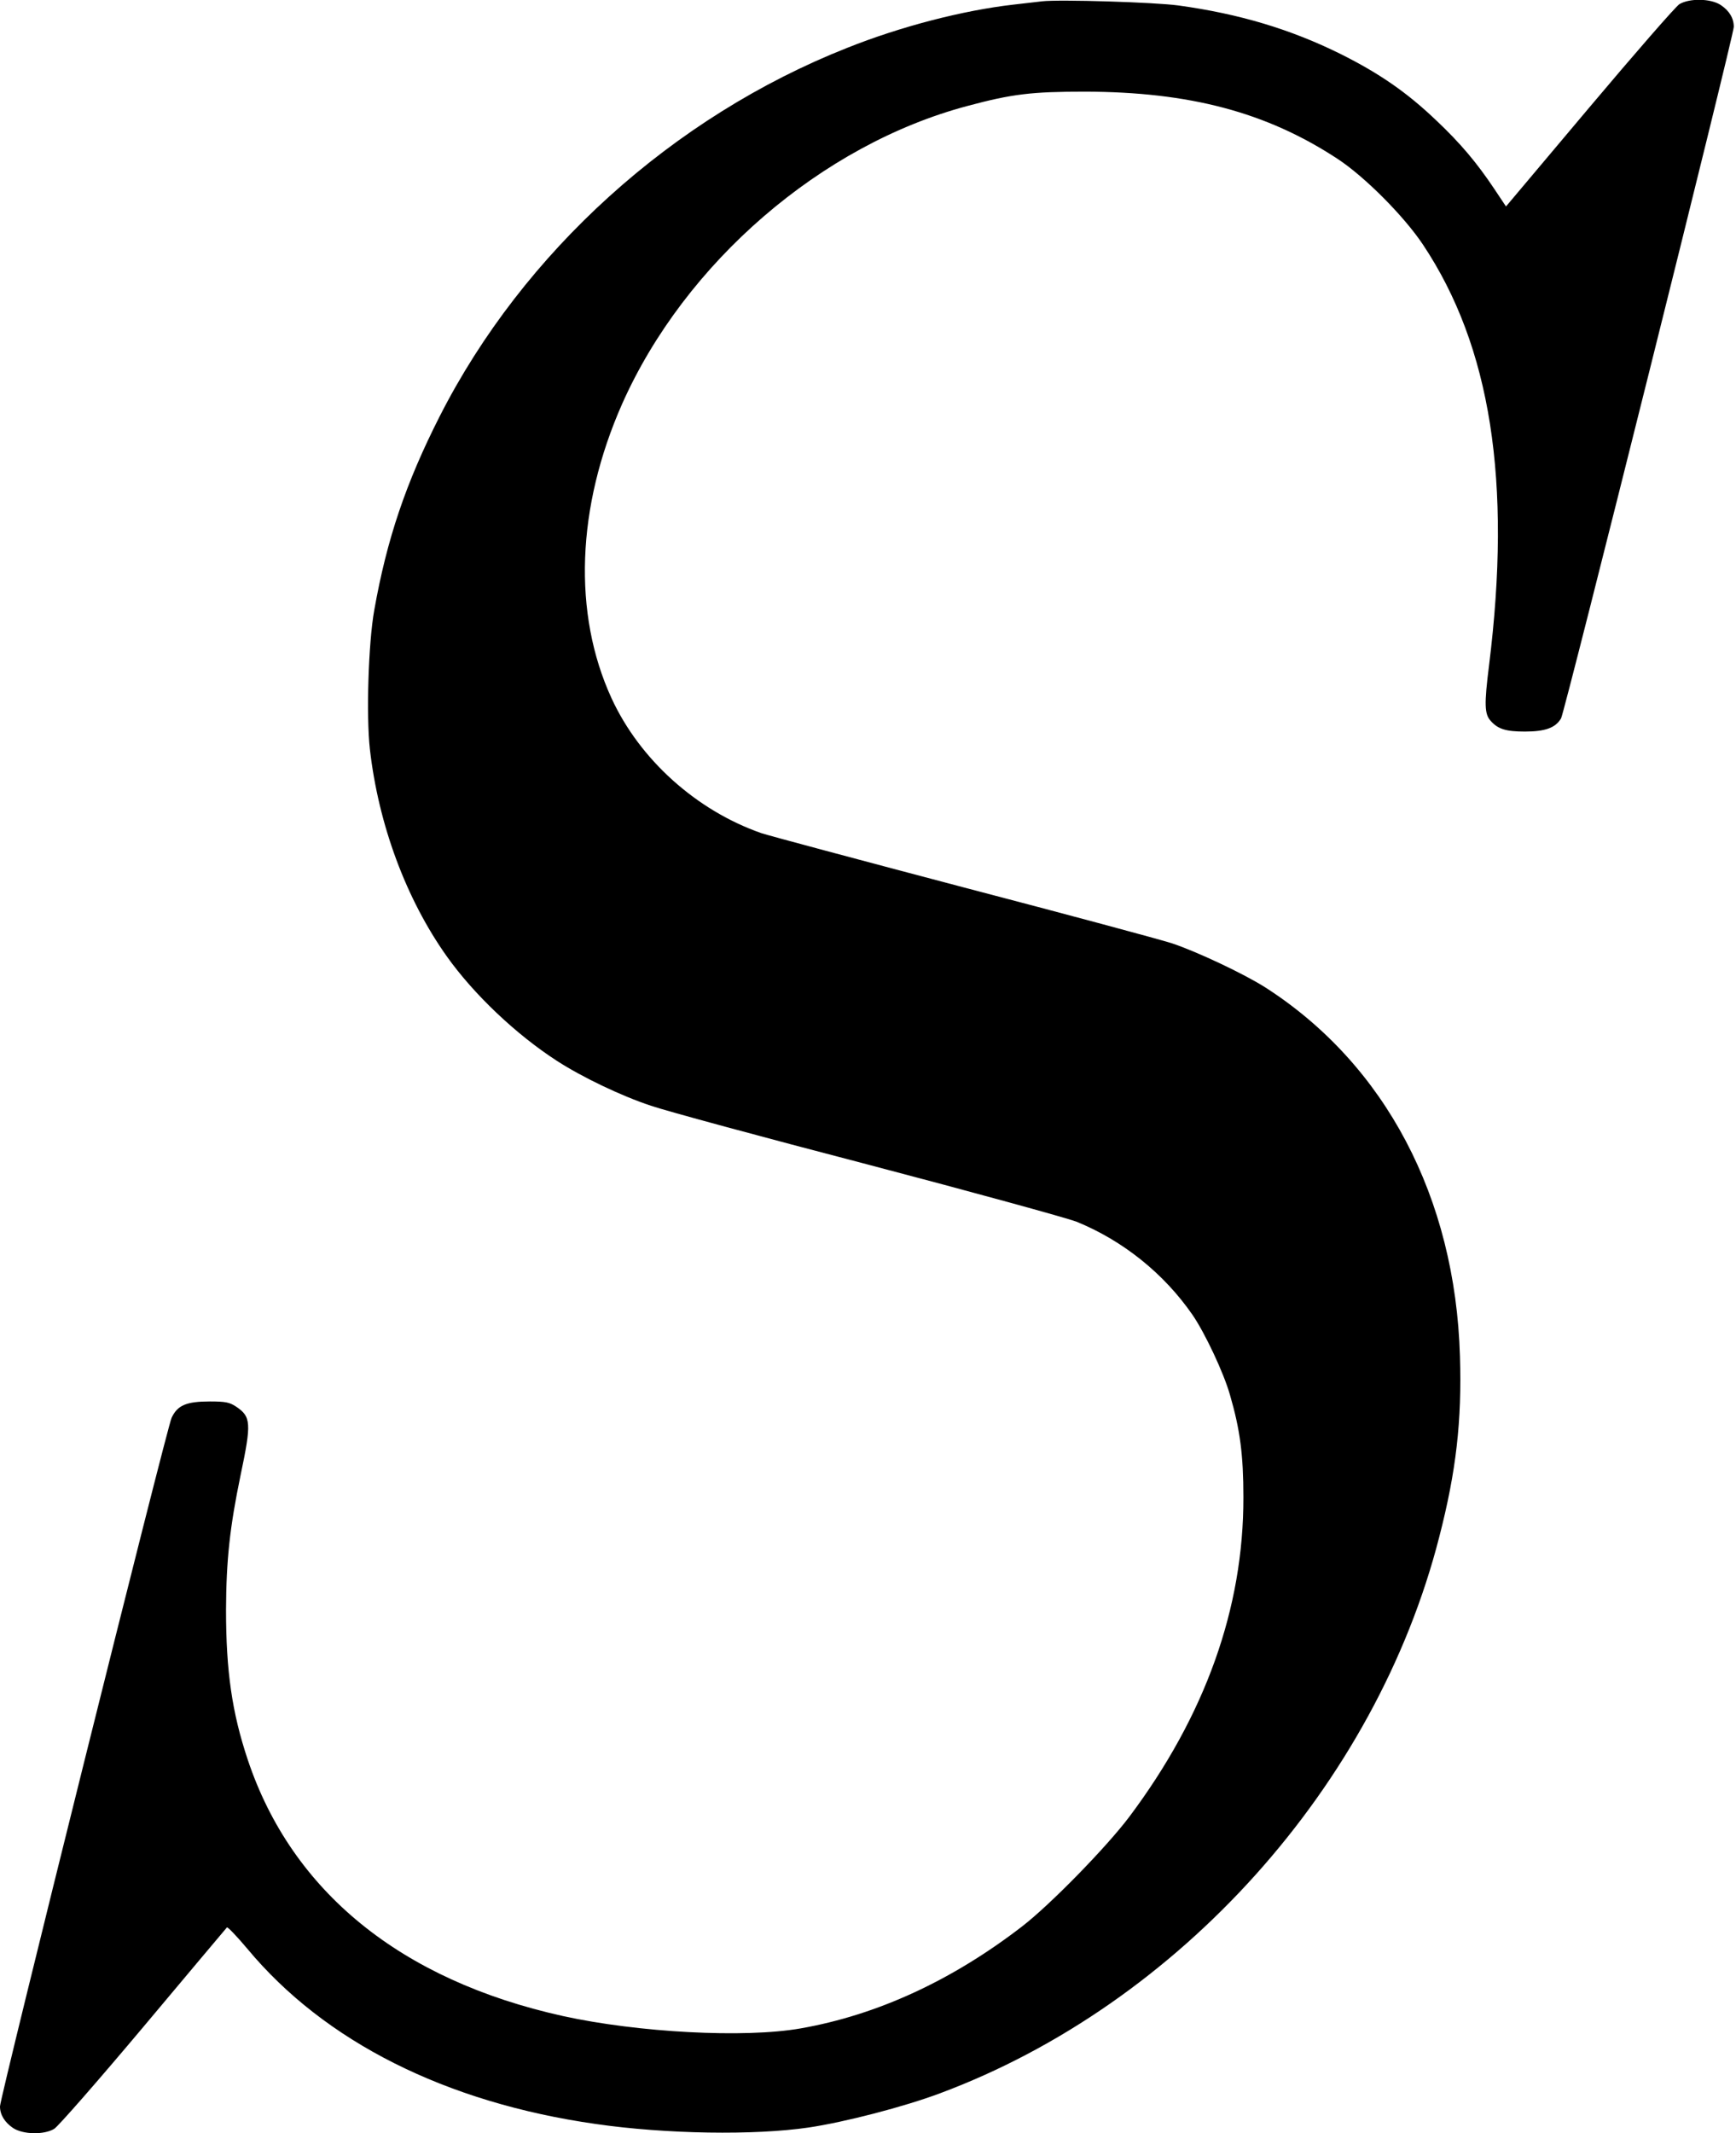 <?xml version="1.0" standalone="no"?>
<!DOCTYPE svg PUBLIC "-//W3C//DTD SVG 20010904//EN"
 "http://www.w3.org/TR/2001/REC-SVG-20010904/DTD/svg10.dtd">
<svg version="1.0" xmlns="http://www.w3.org/2000/svg"
 width="788pt" height="968pt" viewBox="0 0 788 968"
 preserveAspectRatio="xMidYMid meet">
<g transform="translate(0,968) scale(0.1,-0.1)"
fill="#000000" stroke="none">
<path d="M4730 9674 c-19 -2 -78 -9 -130 -15 -228 -26 -511 -99 -754 -196
-792 -313 -1471 -927 -1850 -1672 -154 -303 -240 -558 -297 -879 -27 -149 -37
-481 -20 -632 39 -343 165 -681 349 -940 123 -173 315 -355 501 -475 113 -73
292 -159 426 -203 66 -23 509 -143 985 -267 476 -125 901 -242 946 -259 211
-86 397 -235 527 -423 57 -83 142 -264 170 -363 46 -158 61 -272 61 -465 1
-503 -173 -990 -518 -1450 -104 -138 -358 -398 -486 -497 -319 -246 -658 -402
-1005 -463 -254 -45 -739 -19 -1080 56 -736 163 -1230 565 -1430 1162 -72 215
-99 404 -99 682 1 224 17 374 66 610 50 238 48 266 -21 312 -29 19 -47 23
-118 23 -107 0 -147 -17 -174 -74 -22 -47 -779 -3085 -779 -3125 0 -38 21 -72
59 -98 45 -30 141 -32 187 -4 18 11 200 219 405 463 204 244 375 446 379 451
3 4 45 -40 93 -97 350 -421 900 -698 1582 -795 318 -46 720 -52 965 -16 163
24 433 94 596 155 1087 405 1979 1398 2267 2525 77 298 103 527 94 820 -21
721 -339 1324 -882 1673 -97 62 -311 163 -425 201 -52 17 -480 132 -950 255
-470 124 -881 234 -914 245 -295 103 -552 334 -680 612 -177 385 -159 868 48
1336 285 641 905 1176 1567 1352 205 55 293 65 534 65 474 -1 823 -93 1145
-304 124 -81 303 -261 389 -390 308 -462 404 -1075 300 -1910 -22 -176 -21
-221 8 -252 33 -37 69 -48 155 -48 92 0 139 17 164 60 17 30 784 3099 784
3138 0 39 -20 73 -59 99 -45 30 -141 32 -188 4 -17 -11 -201 -222 -409 -469
l-378 -449 -54 81 c-79 118 -152 205 -262 309 -134 128 -259 214 -435 302
-226 112 -459 182 -735 220 -109 15 -541 28 -620 19z"/>
</g>
</svg>

